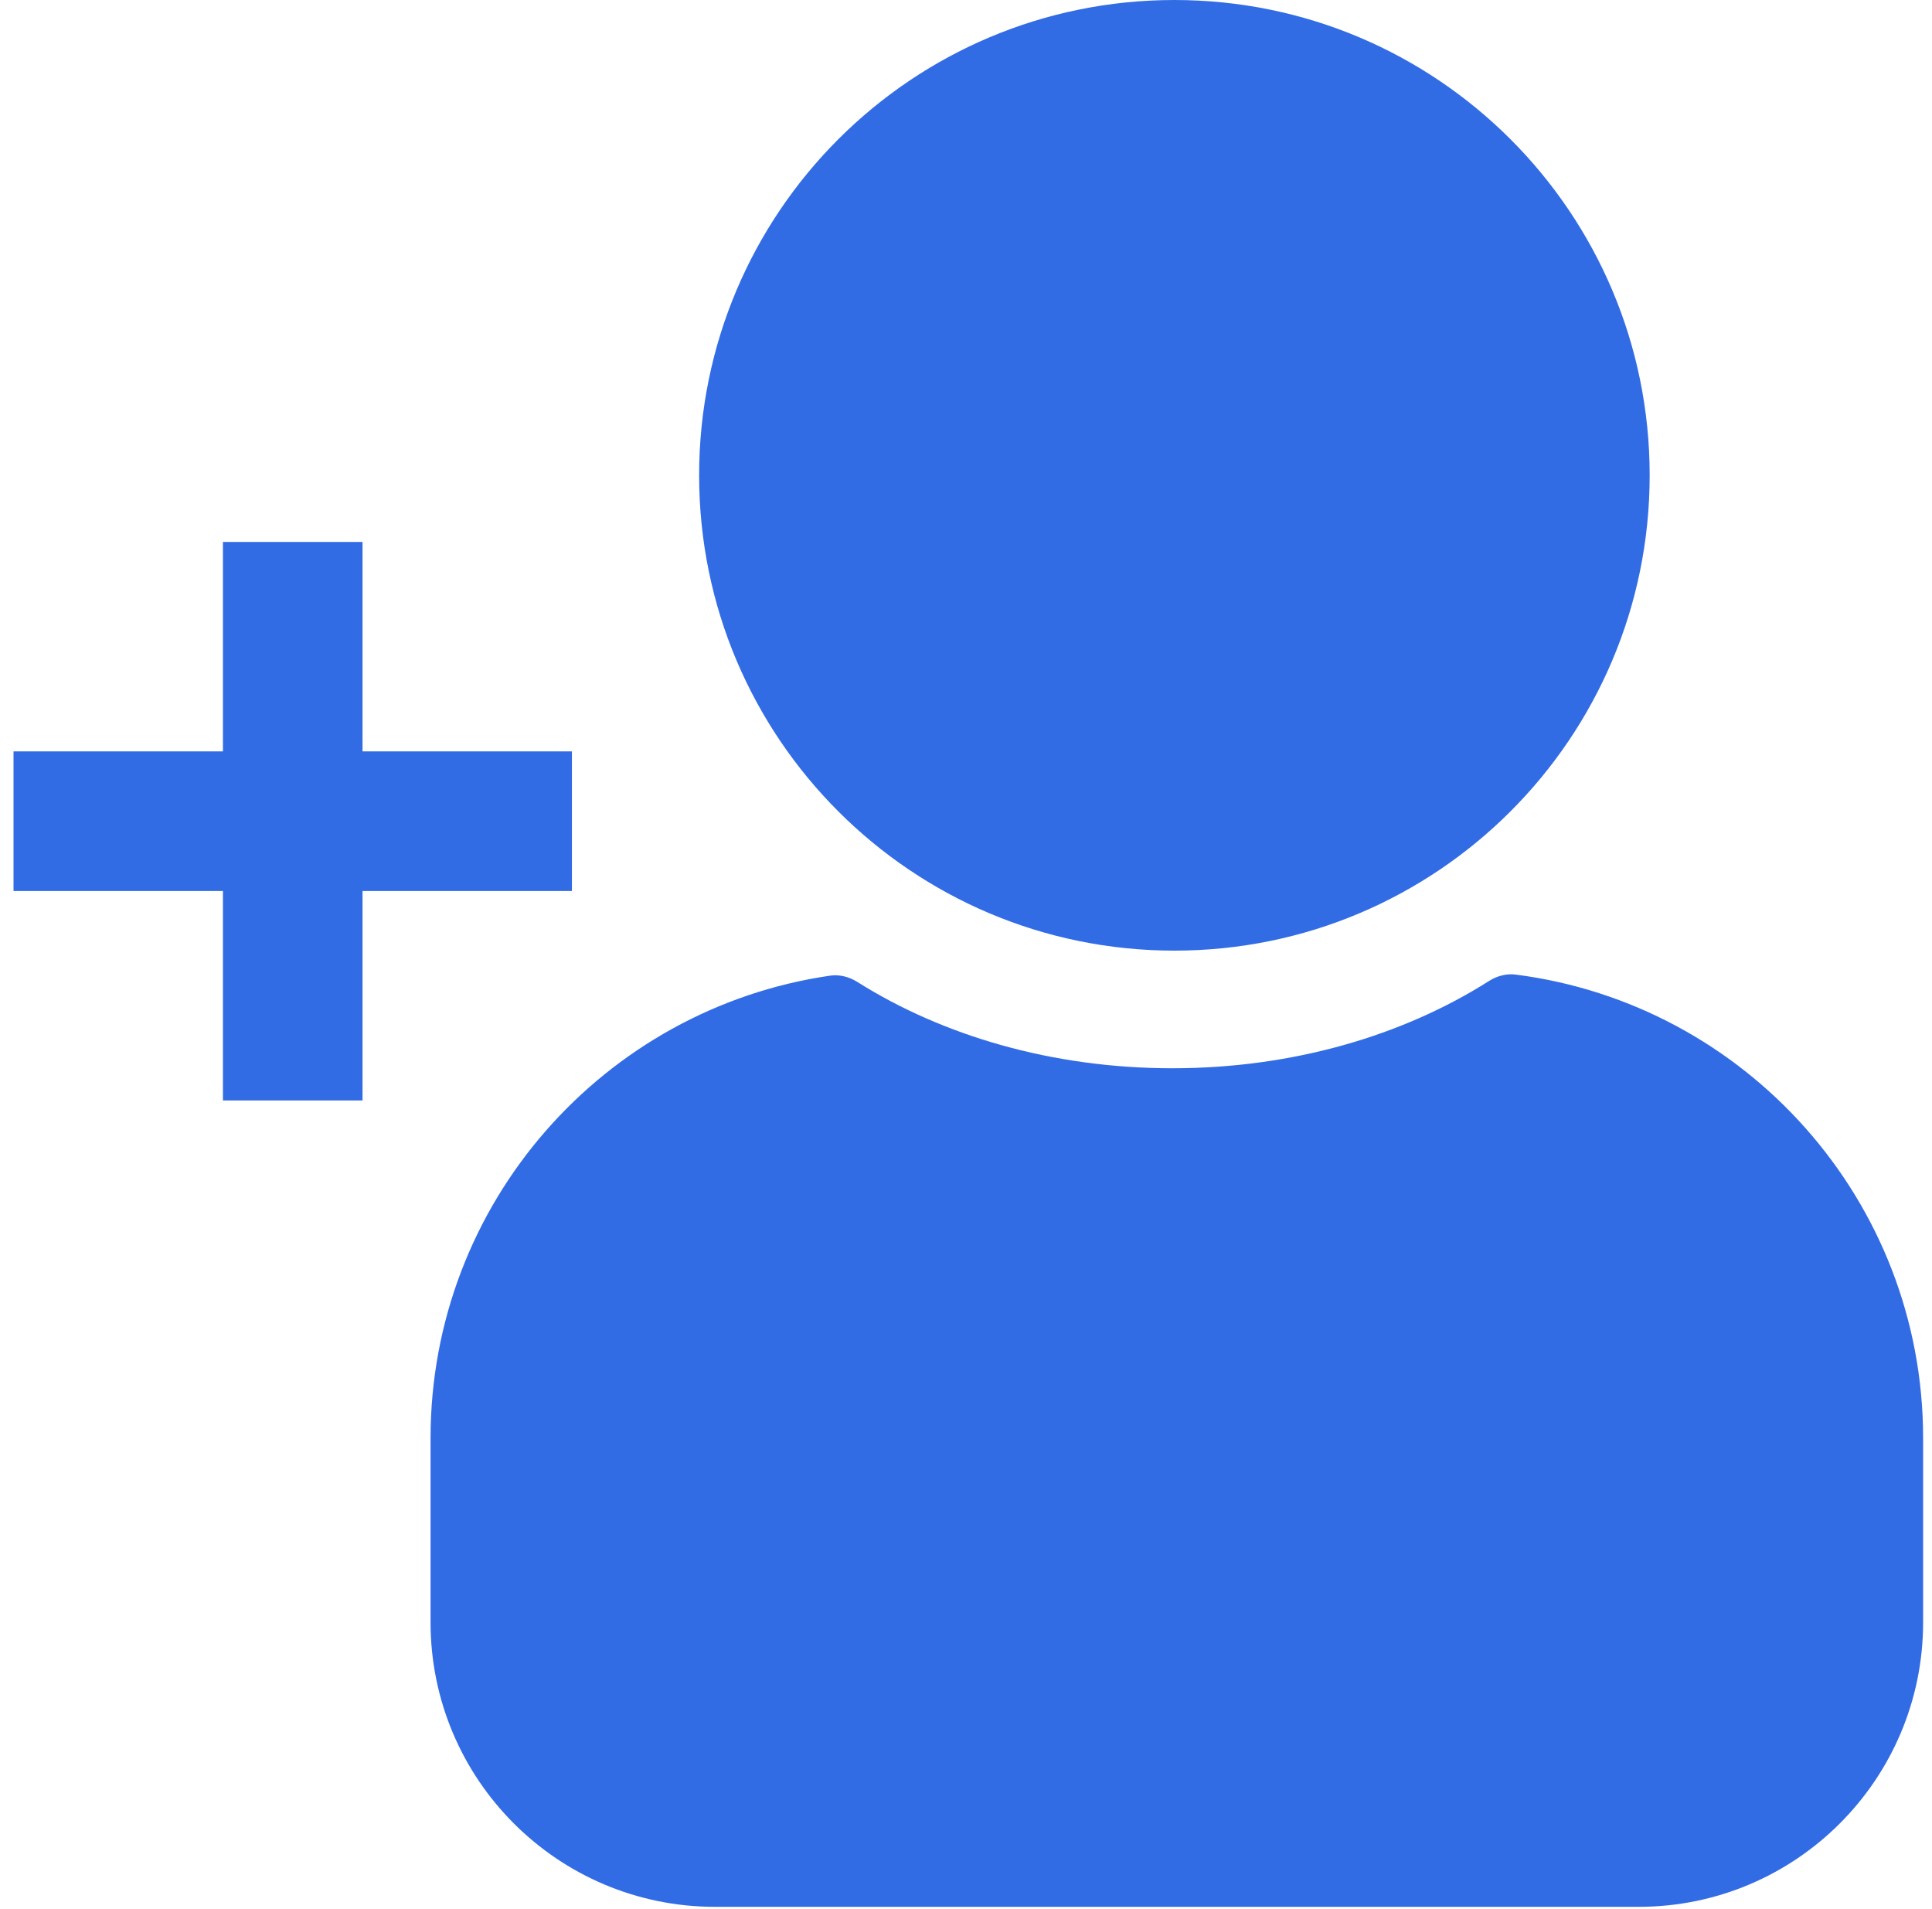 <svg width="82" height="81" viewBox="0 0 82 81" fill="none" xmlns="http://www.w3.org/2000/svg">
<path fill-rule="evenodd" clip-rule="evenodd" d="M70.017 20.172C70.017 31.313 60.986 40.344 49.845 40.344C38.704 40.344 29.673 31.313 29.673 20.172C29.673 9.031 38.704 0 49.845 0C60.986 0 70.017 9.031 70.017 20.172ZM36.387 41.672C36.04 41.453 35.63 41.347 35.224 41.407C25.637 42.805 18.274 51.06 18.274 61.035V68.849C18.274 75.518 23.68 80.924 30.349 80.924H69.548C76.217 80.924 81.623 75.518 81.623 68.849V61.035C81.623 50.944 74.088 42.613 64.337 41.361C63.938 41.309 63.538 41.417 63.198 41.632C59.557 43.945 54.872 45.336 49.761 45.336C44.679 45.336 40.019 43.961 36.387 41.672ZM24.274 31.888H15.387V23H9.462V31.888H0.574V37.813H9.462V46.702H15.387V37.813H24.274V31.888Z" fill="#326CE5"/>
</svg>
